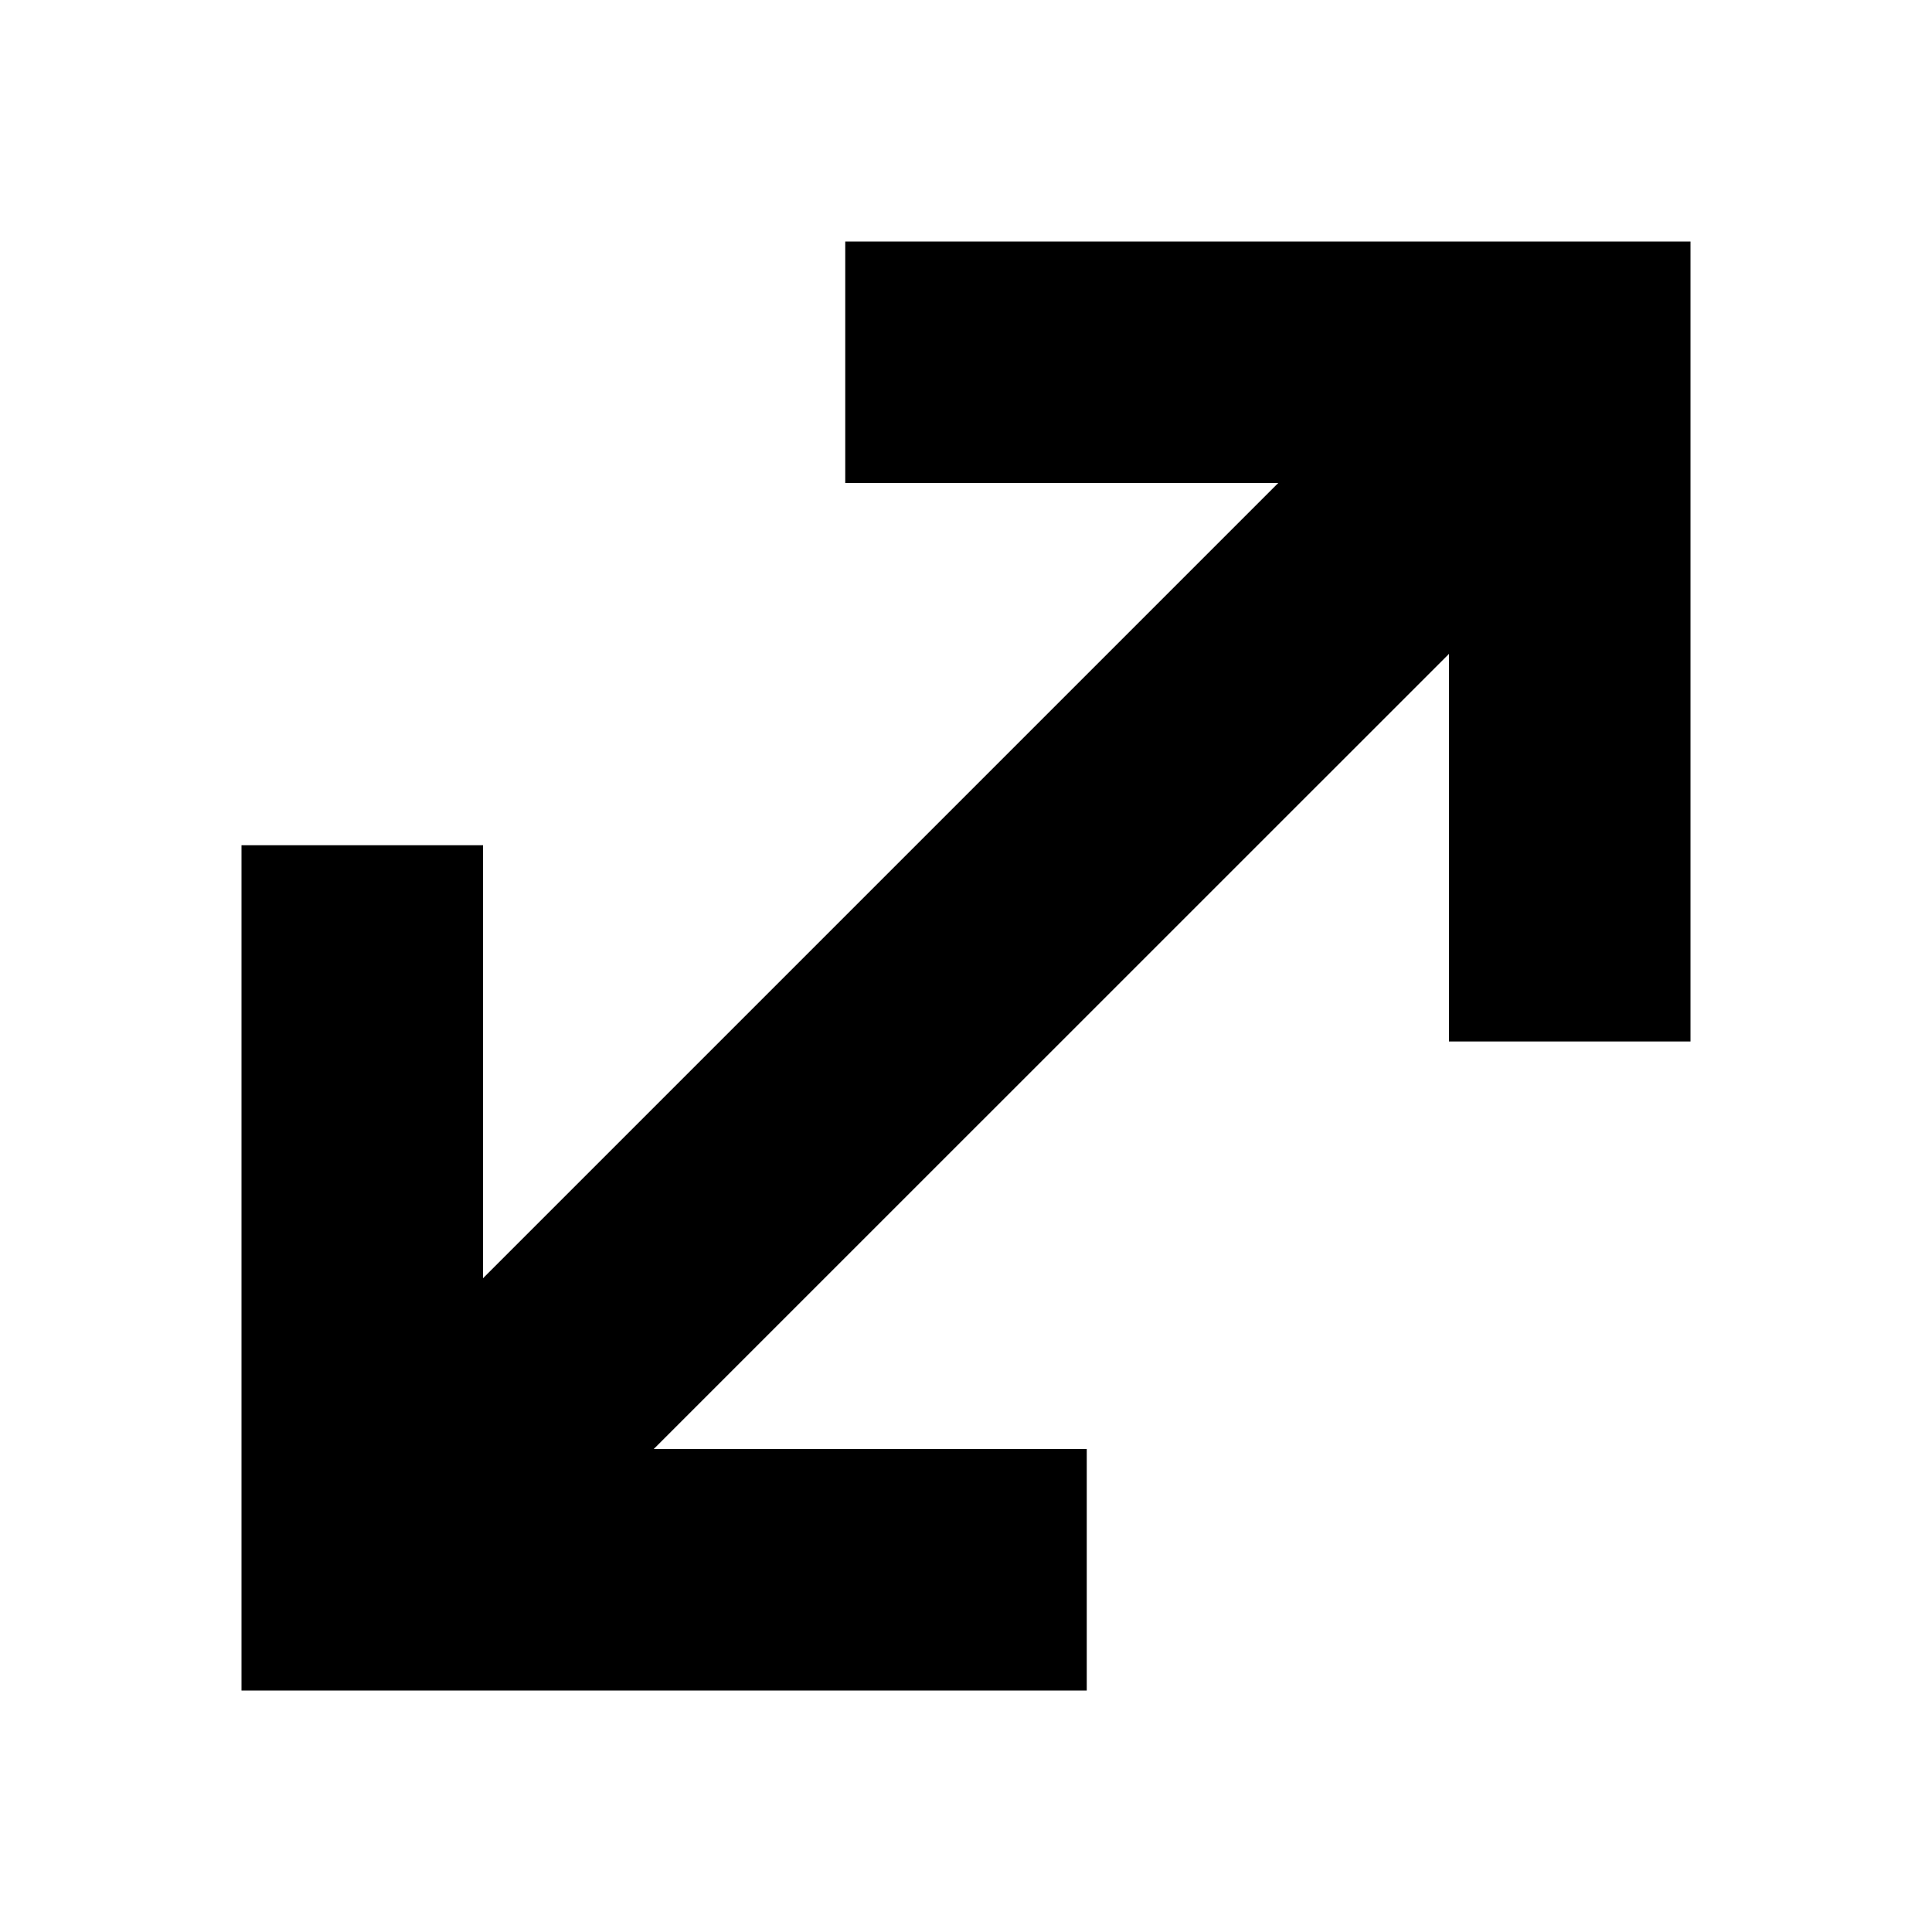 <svg fill="currentColor" xmlns="http://www.w3.org/2000/svg" viewBox="0 0 16 16">
    <path fill-rule="evenodd" clip-rule="evenodd"
        d="M7 2h7v6.625h-2v-3.21L5.414 12H9v2H2V7h2v3.586L10.586 4H7V2Z" />
</svg>